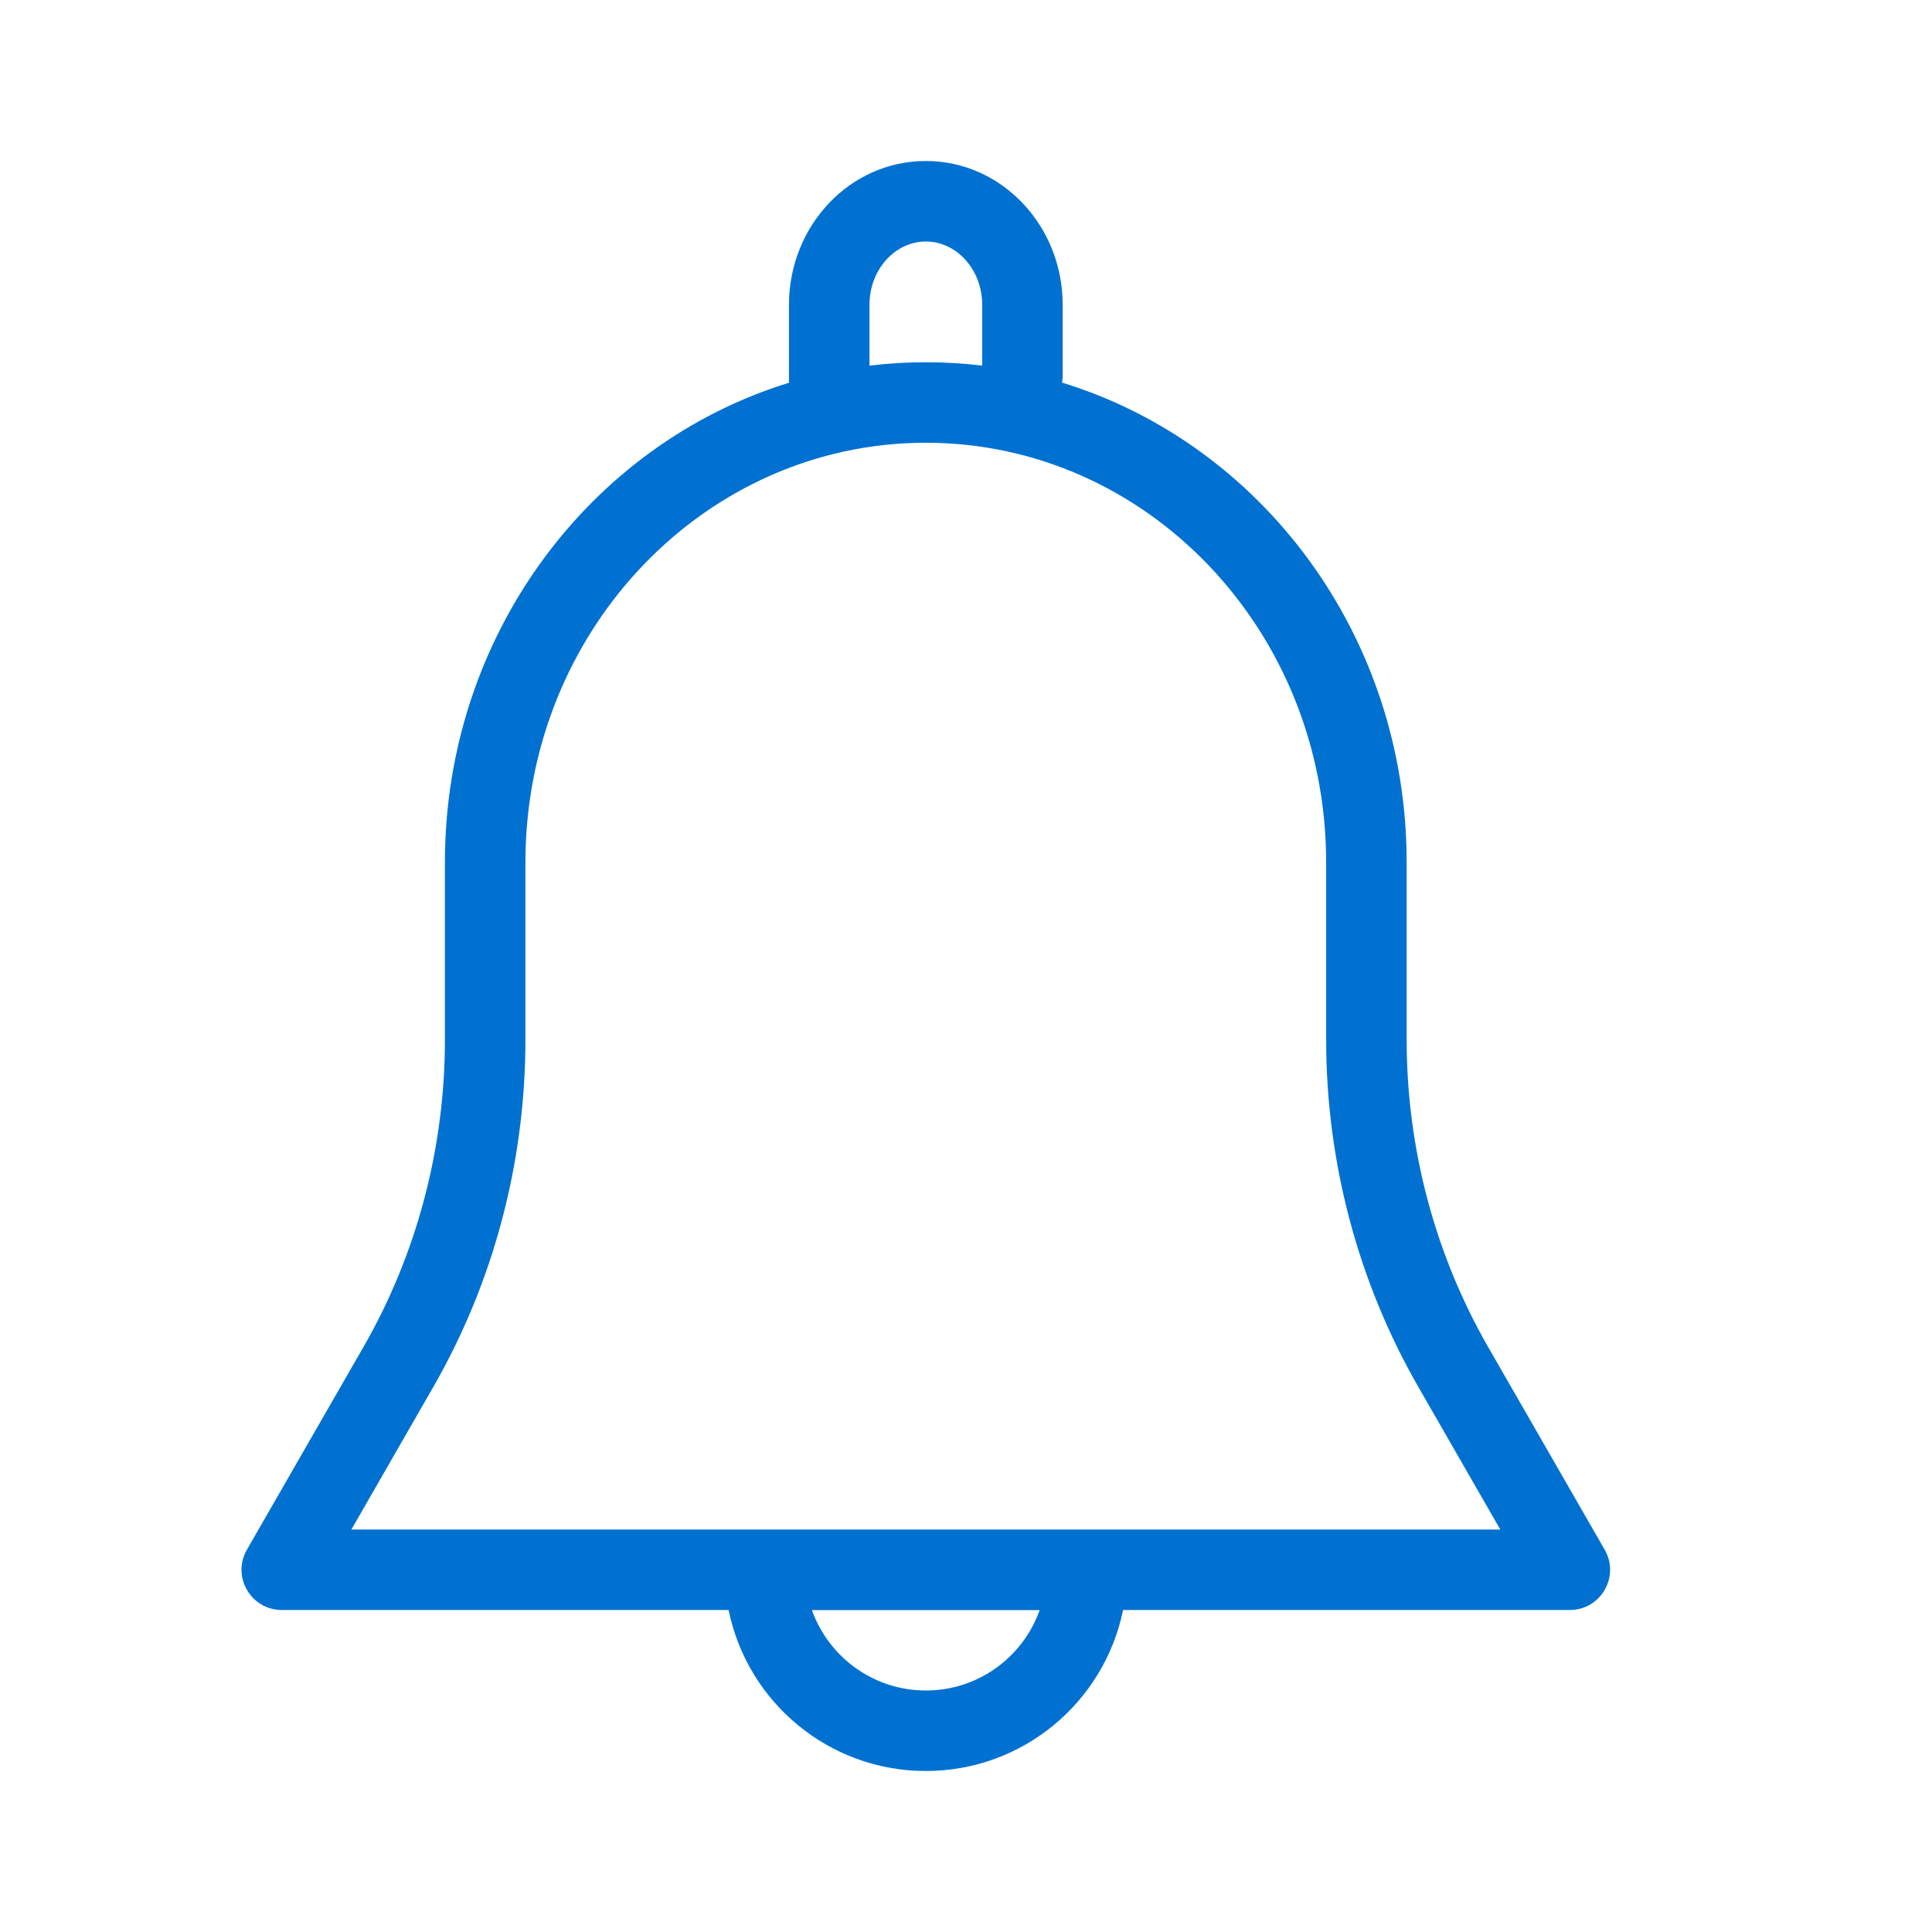 <svg width="24" height="24" viewBox="0 0 24 24" fill="none" xmlns="http://www.w3.org/2000/svg">
<path fill-rule="evenodd" clip-rule="evenodd" d="M11.501 2C12.447 2 13.201 2.807 13.201 3.786V4.683L13.194 4.753C15.671 5.513 17.474 7.896 17.474 10.712V12.915C17.474 14.262 17.825 15.583 18.488 16.736L19.934 19.251C20.126 19.584 19.885 20 19.501 20L13.951 20C13.719 21.141 12.71 22 11.501 22C10.291 22 9.283 21.141 9.051 20L3.501 20C3.116 20 2.876 19.584 3.067 19.251L4.513 16.736C5.177 15.583 5.527 14.262 5.527 12.915V10.712C5.527 7.898 7.328 5.515 9.803 4.754C9.801 4.742 9.801 4.729 9.801 4.716V3.786C9.801 2.807 10.554 2 11.501 2ZM12.915 20.001H10.086C10.293 20.583 10.848 21 11.501 21C12.154 21 12.709 20.583 12.915 20.001ZM11.501 5.5C8.759 5.5 6.527 7.829 6.527 10.712V12.915C6.527 14.436 6.131 15.929 5.38 17.234L4.365 19H18.637L17.622 17.234C16.871 15.929 16.474 14.436 16.474 12.915V10.712C16.474 7.829 14.243 5.5 11.501 5.5ZM11.501 3C11.123 3 10.801 3.345 10.801 3.786L10.801 4.542C11.03 4.514 11.264 4.5 11.501 4.5C11.738 4.5 11.971 4.514 12.201 4.542L12.201 3.786C12.201 3.345 11.879 3 11.501 3Z" fill="#0071D1"/>
</svg>
